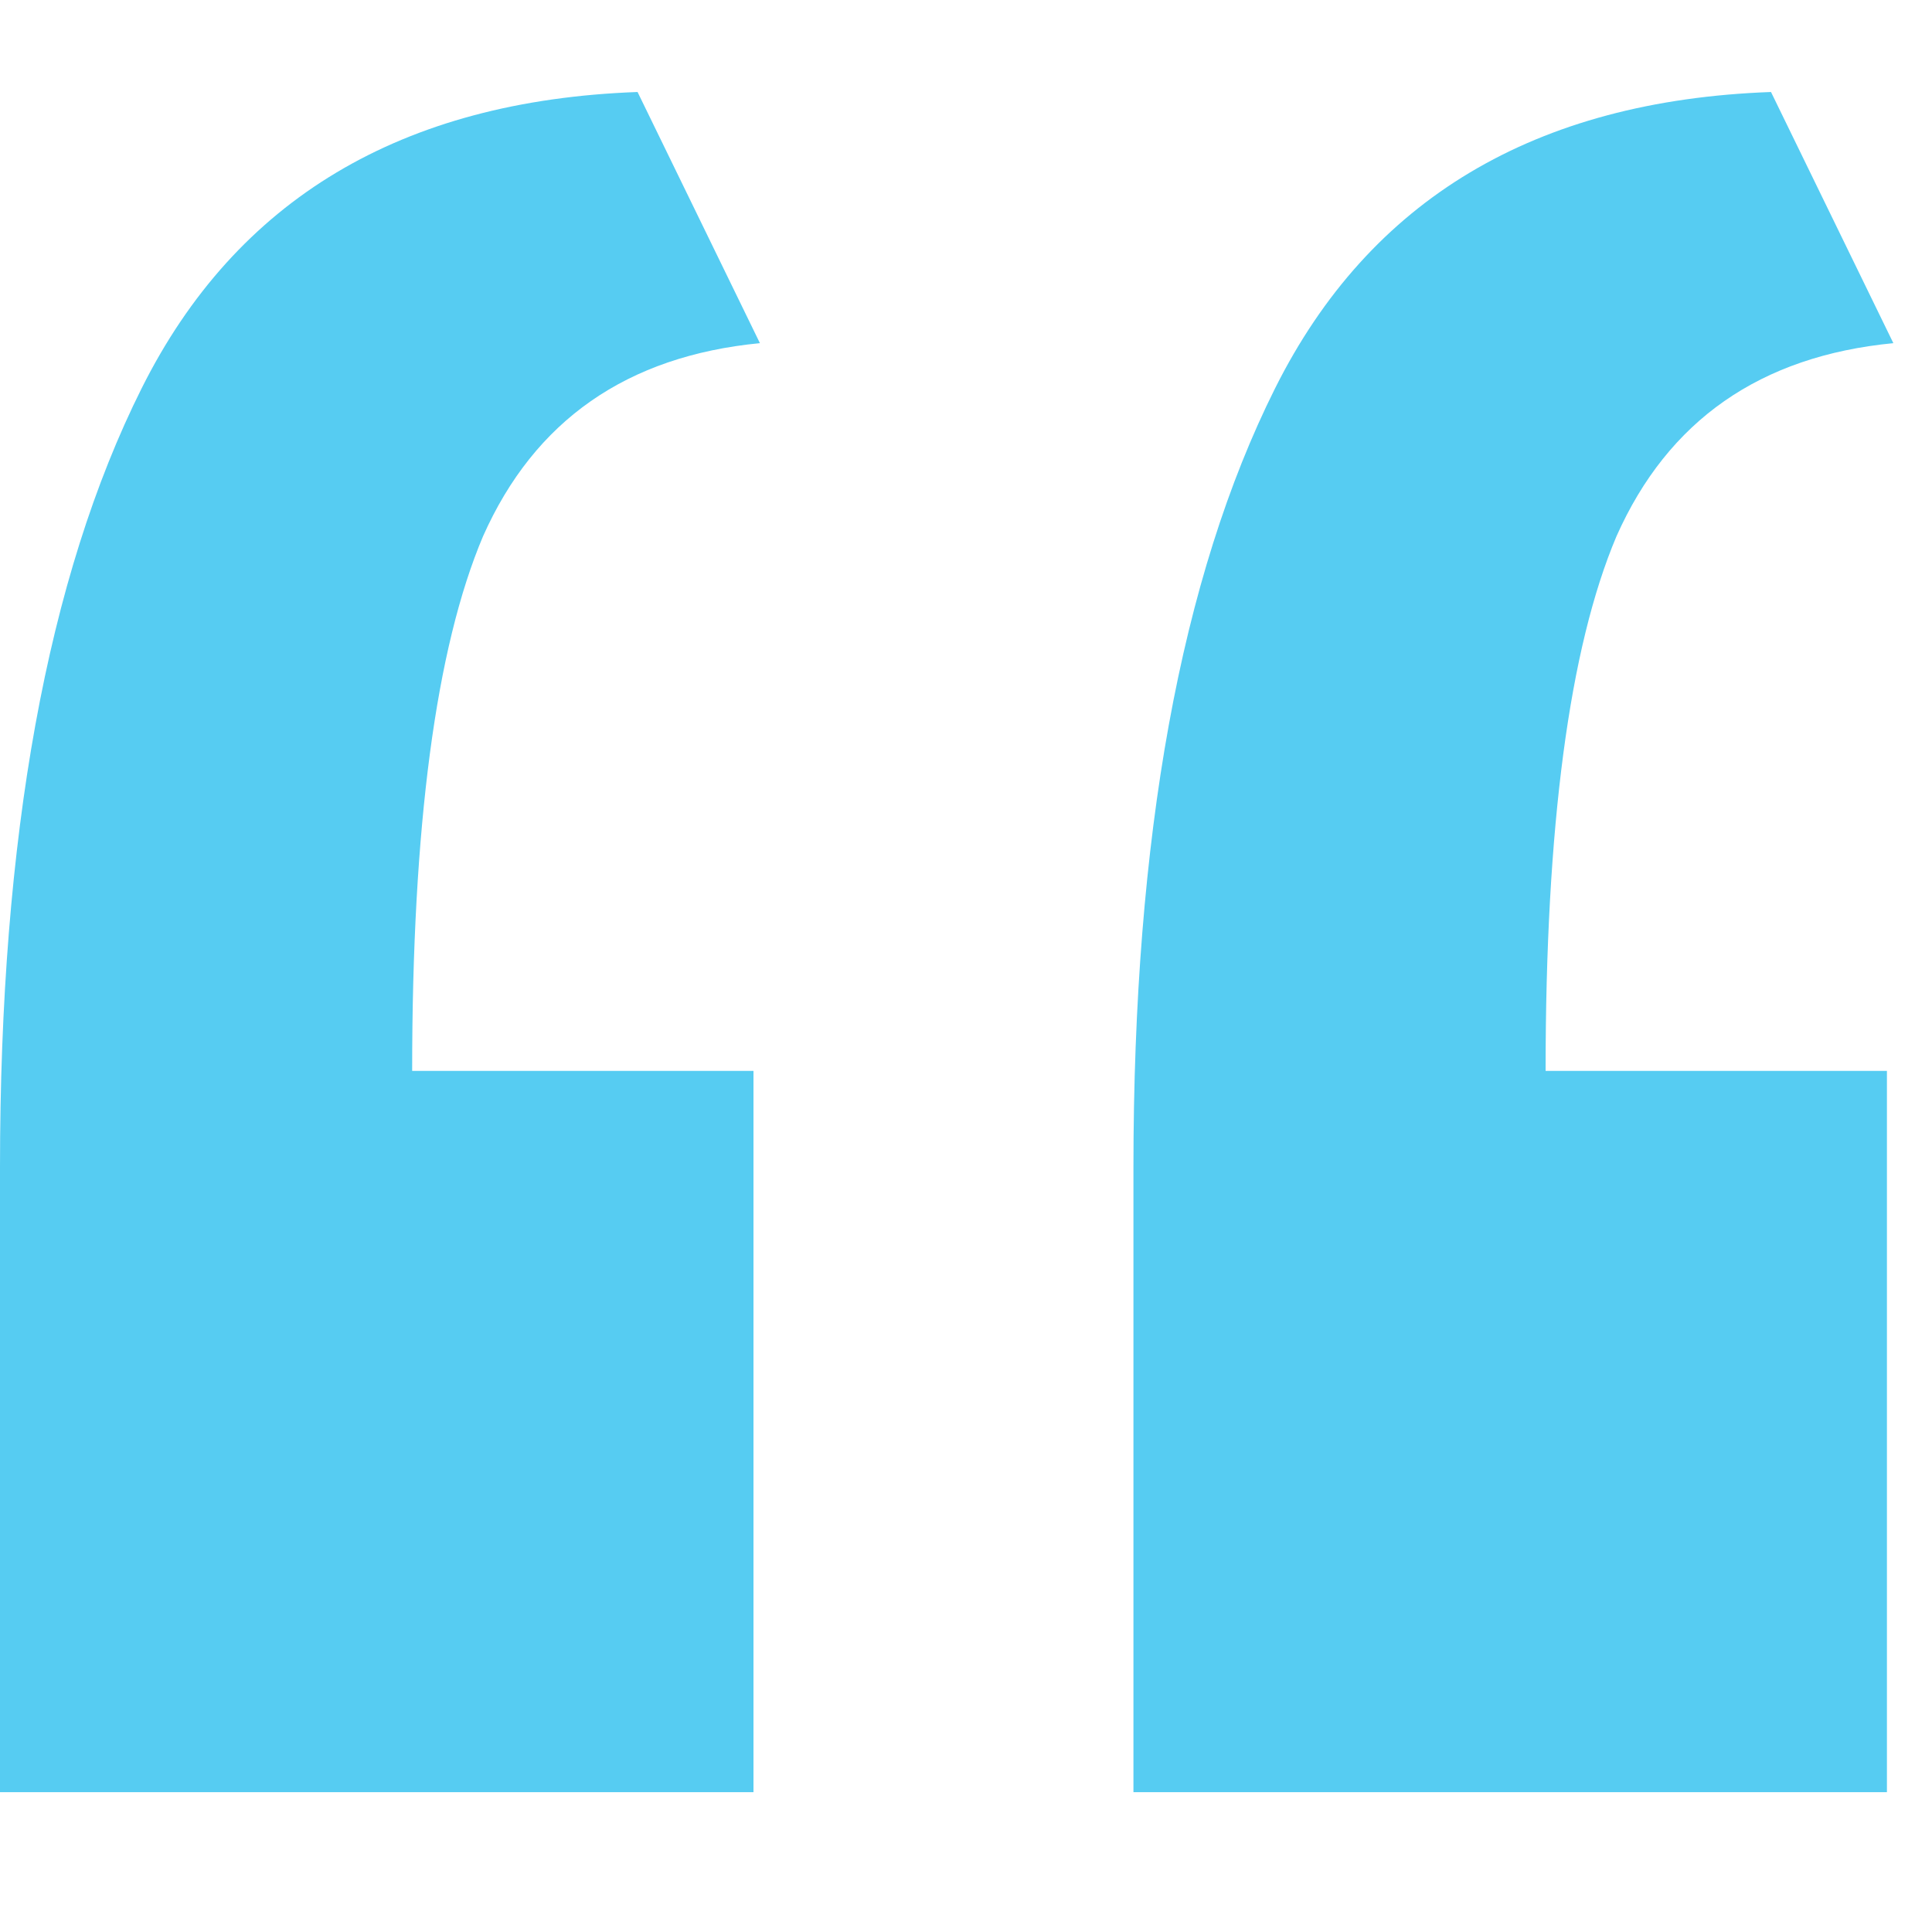 <svg id="SvgjsSvg1001" width="288" height="288" xmlns="http://www.w3.org/2000/svg" version="1.1" xmlns:xlink="http://www.w3.org/1999/xlink" xmlns:svgjs="http://svgjs.com/svgjs"><defs id="SvgjsDefs1002"></defs><g id="SvgjsG1008"><svg xmlns="http://www.w3.org/2000/svg" fill="none" viewBox="0 0 21 19" width="288" height="288"><path fill="#56ccf2" d="M0 18.48C0 17.36 0 16.24 0 15.12C0 13.953 0 12.81 0 11.69C0 8.097 0.513 5.273 1.54 3.22C2.567 1.167 4.363 0.093 6.93 0L8.26 2.73C6.813 2.87 5.81 3.57 5.25 4.83C4.737 6.043 4.48 7.98 4.48 10.64H8.19V18.48H0ZM12.32 18.48C12.32 17.36 12.32 16.24 12.32 15.12C12.32 13.953 12.32 12.81 12.32 11.69C12.32 8.097 12.833 5.273 13.86 3.22C14.887 1.167 16.683 0.093 19.25 0L20.58 2.73C19.133 2.87 18.13 3.57 17.57 4.83C17.057 6.043 16.8 7.98 16.8 10.64H20.51V18.48H12.32Z" class="color2060F6 svgShape"></path></svg></g></svg>